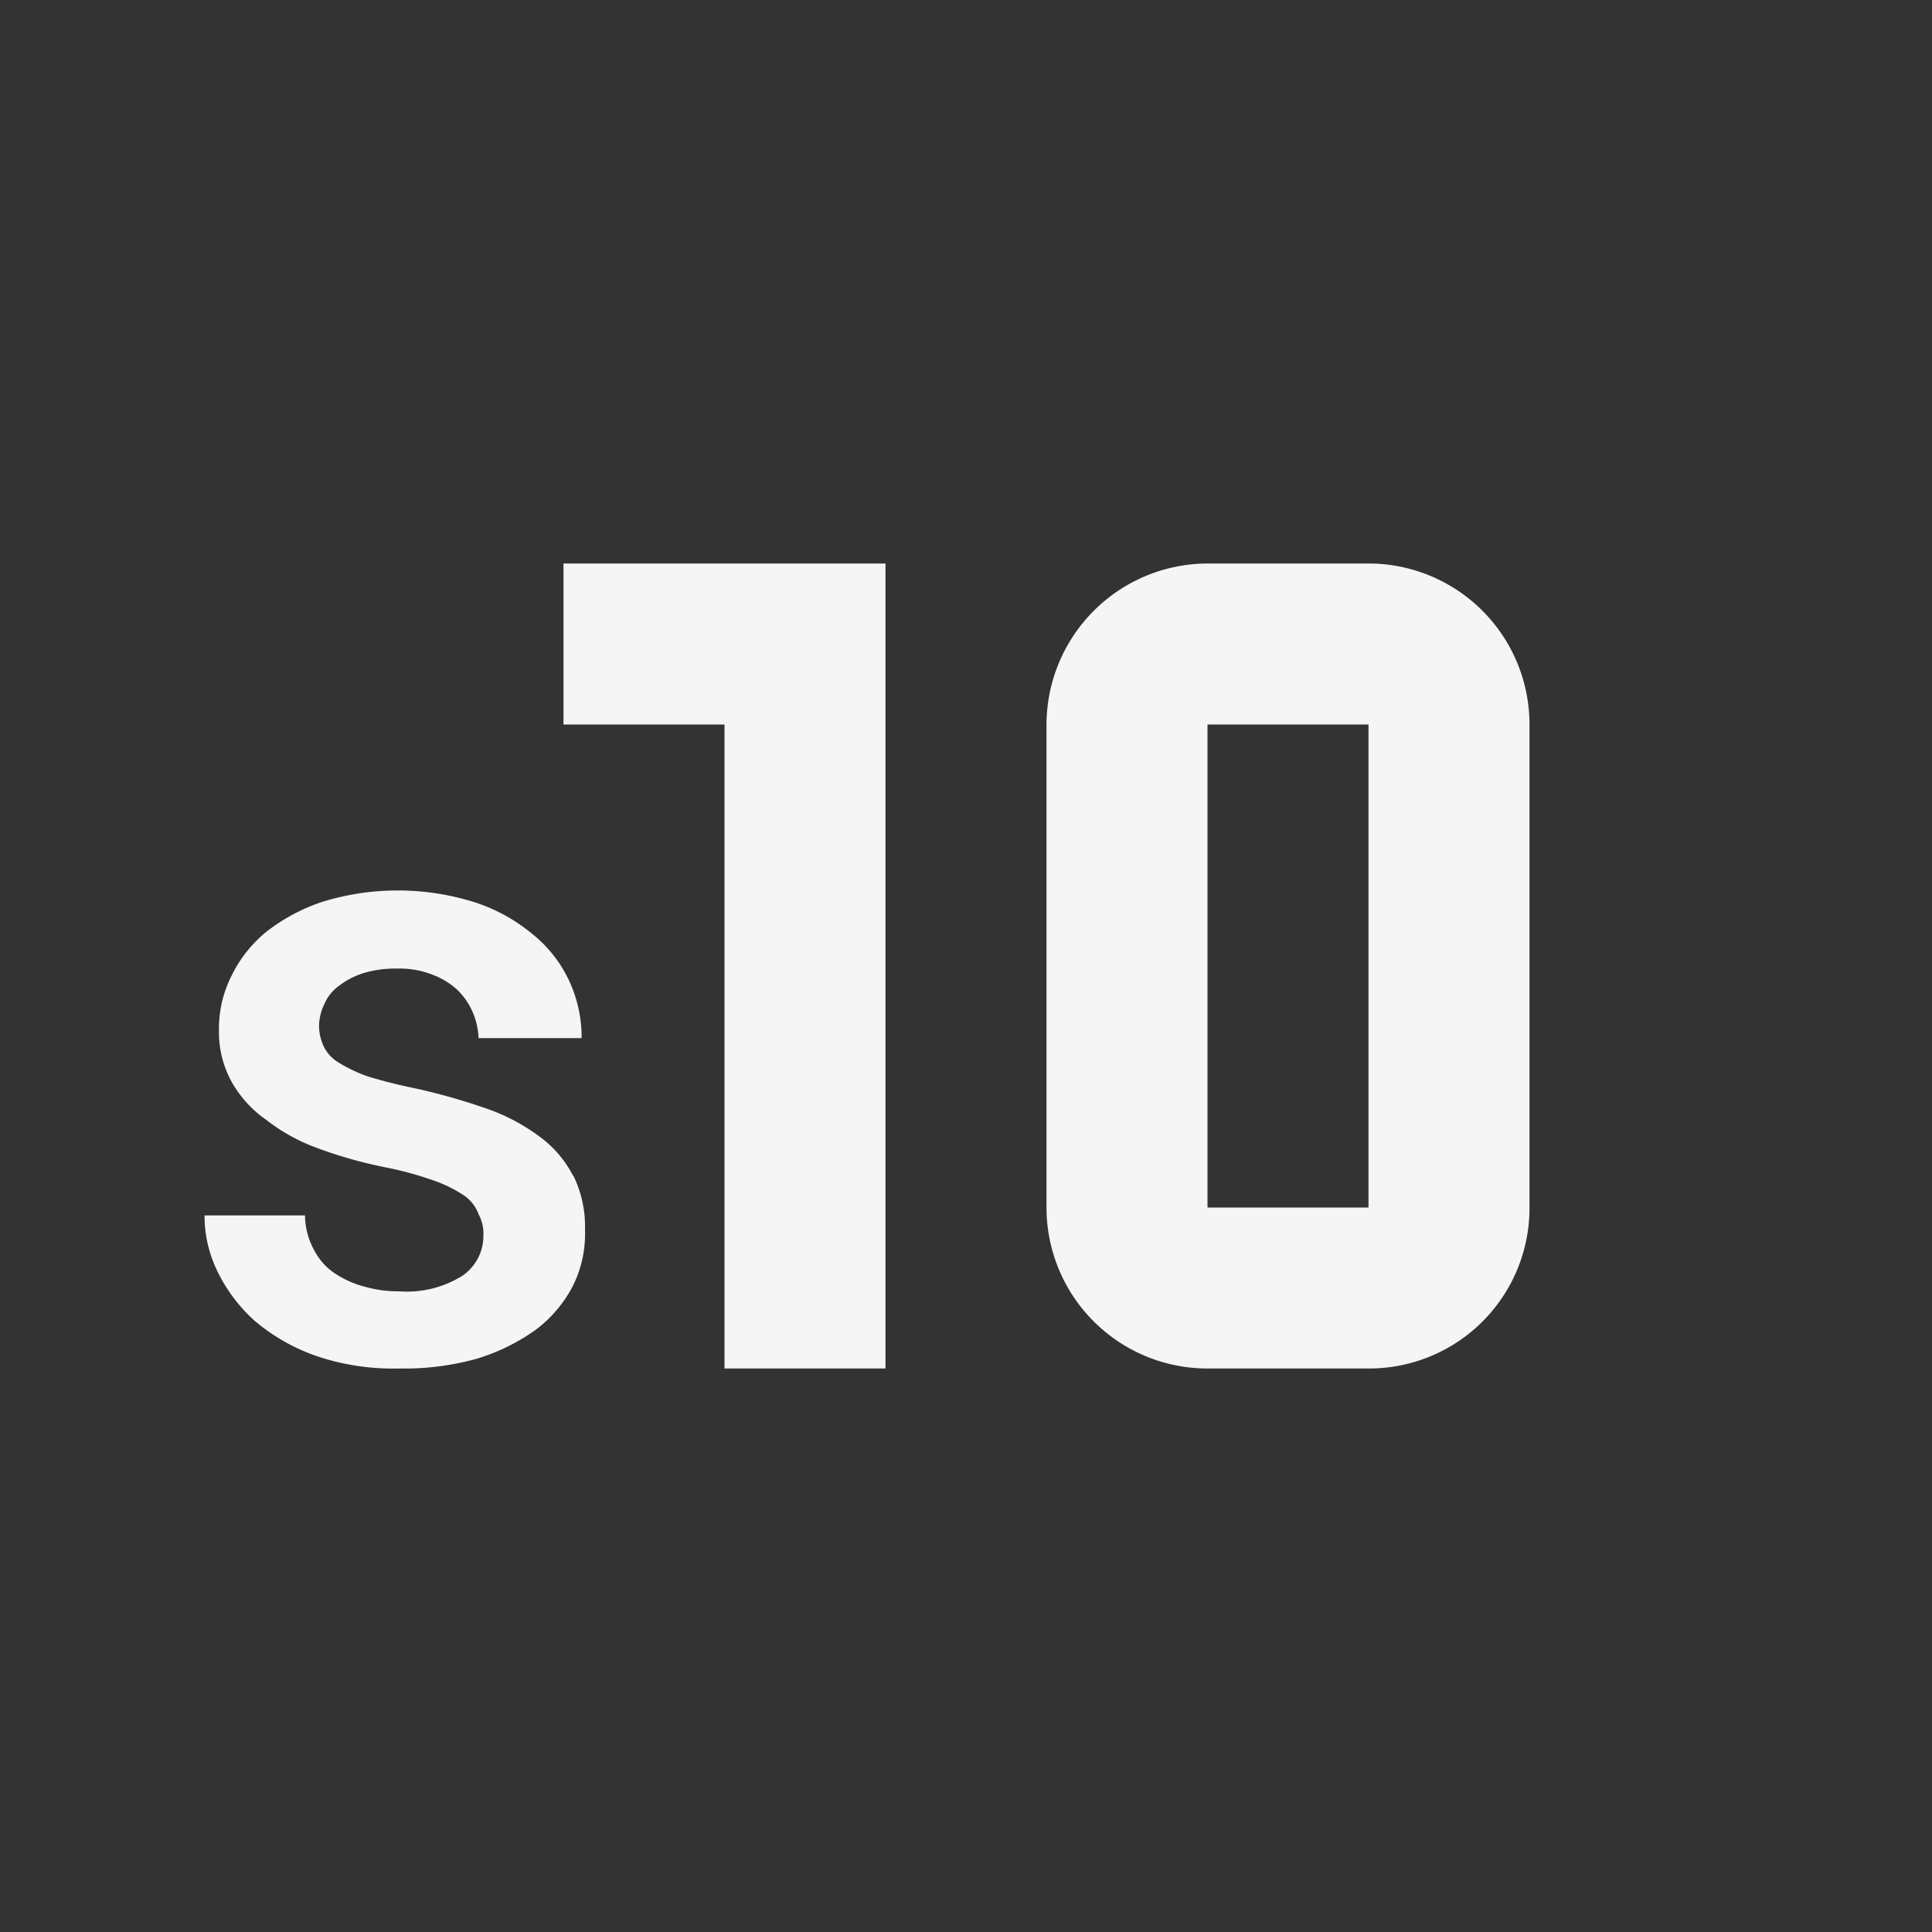 <svg xmlns="http://www.w3.org/2000/svg" width="24" height="24" viewBox="0 0 24 24">
    <rect x="0" y="0" width="24" height="24" fill="#333333" stroke="none"/>
    <path data-name="Path / numeric-10" d="M10 7H6v2h2v8h2V7m6 0h-2a2.006 2.006 0 0 0-2 2v6a2 2 0 0 0 2 2h2a1.993 1.993 0 0 0 2-2V9a2 2 0 0 0-2-2m0 8h-2V9h2z" transform="translate(1)" style="fill:#f5f5f5"/>
    <g data-name="MDI / timer-10">
        <path data-name="Path / timer-10" d="M21.418 12.543a1.384 1.384 0 0 0-.418-.488 2.439 2.439 0 0 0-.666-.35 7.717 7.717 0 0 0-.891-.251 6.3 6.3 0 0 1-.574-.145 1.886 1.886 0 0 1-.363-.172.473.473 0 0 1-.185-.2.616.616 0 0 1-.059-.257.653.653 0 0 1 .066-.27.541.541 0 0 1 .178-.224.978.978 0 0 1 .3-.158 1.359 1.359 0 0 1 .422-.059 1.117 1.117 0 0 1 .435.073.945.945 0 0 1 .317.191.871.871 0 0 1 .191.277.921.921 0 0 1 .073.323h1.28a1.661 1.661 0 0 0-.158-.719 1.624 1.624 0 0 0-.462-.581 2.165 2.165 0 0 0-.712-.389 3.186 3.186 0 0 0-1.88-.007 2.324 2.324 0 0 0-.706.376 1.627 1.627 0 0 0-.435.554 1.451 1.451 0 0 0-.152.666 1.285 1.285 0 0 0 .152.633 1.43 1.43 0 0 0 .435.482 2.3 2.3 0 0 0 .633.35 5.482 5.482 0 0 0 .838.238 4.288 4.288 0 0 1 .627.172 1.648 1.648 0 0 1 .376.191.491.491 0 0 1 .165.224.5.5 0 0 1 .059.264.6.6 0 0 1-.264.5 1.3 1.3 0 0 1-.785.191 1.482 1.482 0 0 1-.409-.053 1.227 1.227 0 0 1-.369-.158.762.762 0 0 1-.27-.29.914.914 0 0 1-.119-.442H16.84a1.568 1.568 0 0 0 .16.695 2 2 0 0 0 .462.614 2.411 2.411 0 0 0 .759.435 2.972 2.972 0 0 0 1.036.158 3.364 3.364 0 0 0 .957-.119 2.523 2.523 0 0 0 .732-.356 1.611 1.611 0 0 0 .468-.548 1.451 1.451 0 0 0 .152-.7 1.427 1.427 0 0 0-.145-.673" transform="translate(-14.299 2.063)" style="fill:#f5f5f5"/>
    </g>
</svg>
